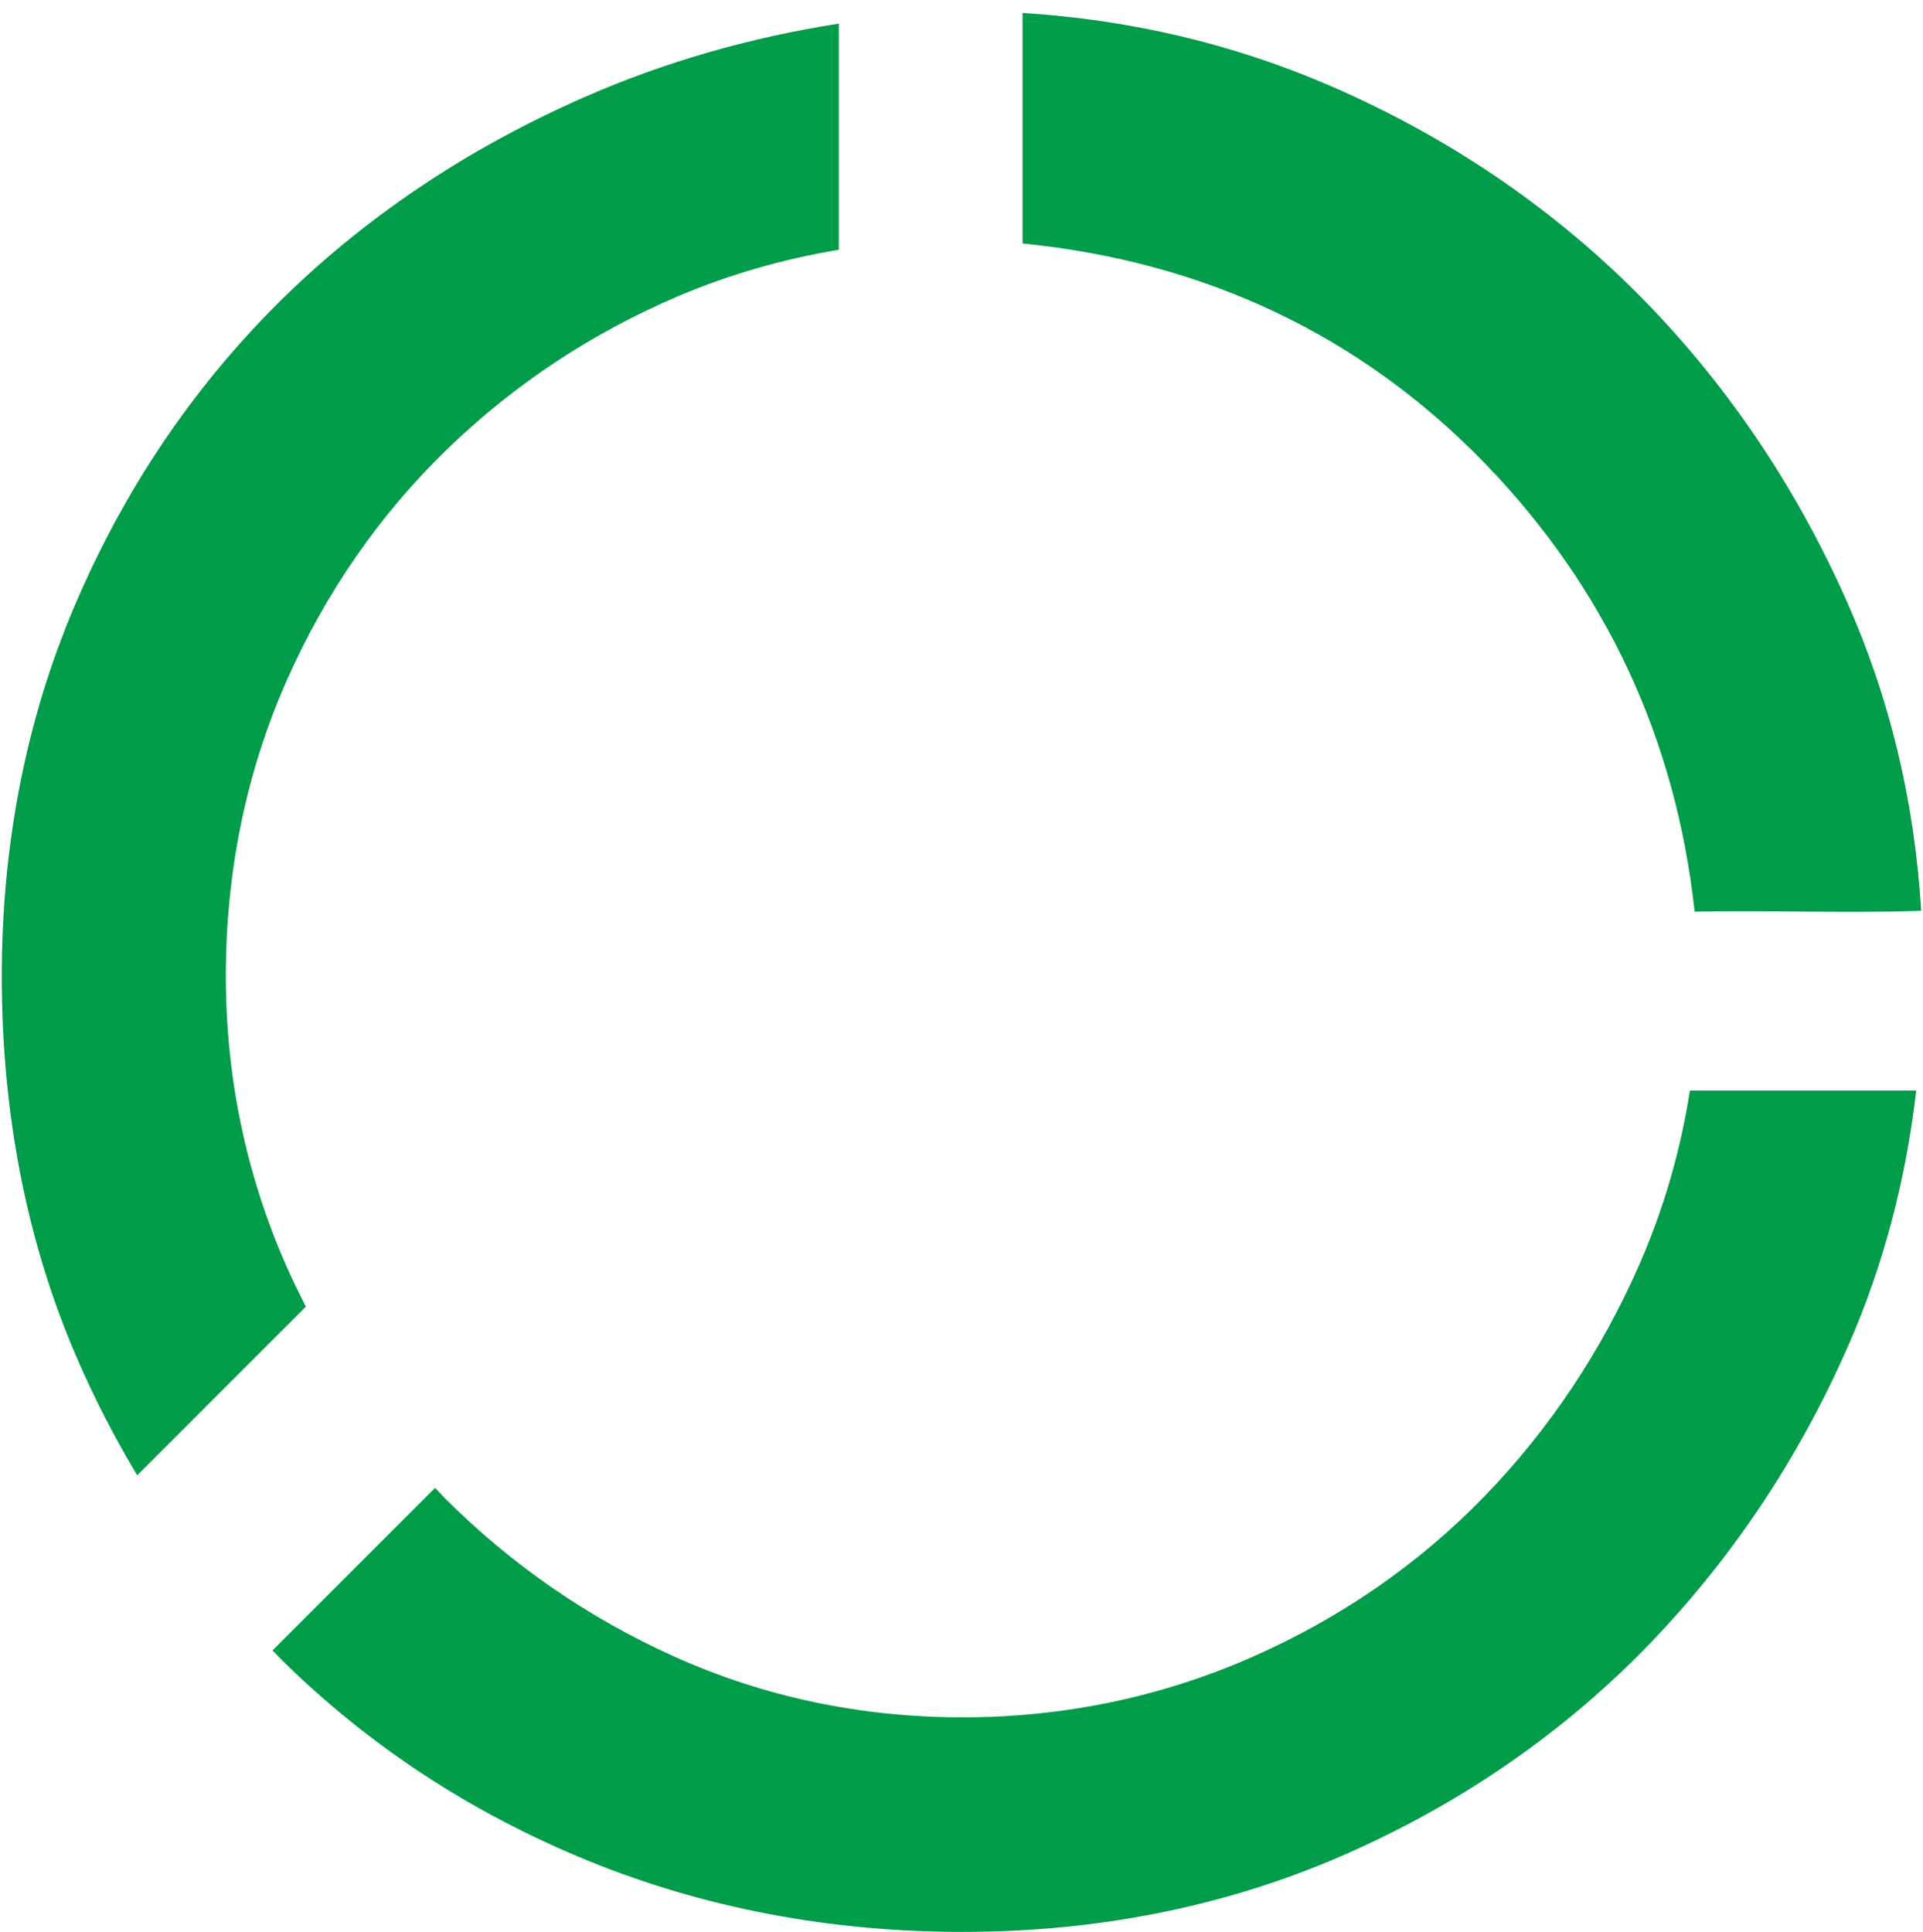 <?xml version="1.0" encoding="utf-8"?>
<!-- Generator: Adobe Illustrator 16.0.0, SVG Export Plug-In . SVG Version: 6.00 Build 0)  -->
<!DOCTYPE svg PUBLIC "-//W3C//DTD SVG 1.1//EN" "http://www.w3.org/Graphics/SVG/1.1/DTD/svg11.dtd">
<svg version="1.1" id="Layer_1" xmlns="http://www.w3.org/2000/svg" xmlns:xlink="http://www.w3.org/1999/xlink" x="0px" y="0px"
	 width="170px" height="170.805px" viewBox="0 0 170 170.805" enable-background="new 0 0 170 170.805" xml:space="preserve">
<g>
	<path fill="#009C4A" d="M12.129,130.437l14.911-14.911c-0.621-1.216-1.221-2.445-1.774-3.707
		c-3.519-8.021-5.301-16.608-5.301-25.521c0-9.191,1.782-17.921,5.307-25.961c3.466-7.886,8.269-14.83,14.268-20.629
		c5.908-5.721,12.775-10.27,20.429-13.529c4.534-1.924,9.282-3.28,14.188-4.097V2.085c-7.871,1.237-15.396,3.391-22.457,6.487
		c-10.503,4.605-19.671,10.784-27.252,18.367C16.916,34.467,10.908,43.43,6.591,53.581C2.322,63.61,0.158,74.62,0.158,86.303
		c0,12.207,2.224,23.541,6.611,33.693C8.342,123.639,10.138,127.117,12.129,130.437z"/>
	<path fill="#009C4A" d="M149.394,96.424c-0.832,5.313-2.313,10.467-4.479,15.398c-3.375,7.693-7.969,14.57-13.645,20.43
		c-5.807,6.011-12.752,10.815-20.648,14.283c-8.02,3.519-16.609,5.303-25.529,5.303c-8.985,0-17.557-1.807-25.463-5.365
		c-7.59-3.41-14.42-8.124-20.278-13.989c-0.305-0.304-0.588-0.626-0.886-0.936l-14.37,14.37c0.301,0.307,0.59,0.624,0.896,0.926
		c7.634,7.521,16.696,13.457,26.938,17.646c10.245,4.191,21.402,6.316,33.162,6.316c11.91,0,23.107-2.226,33.273-6.61
		c10.262-4.431,19.297-10.564,26.846-18.223c7.621-7.74,13.756-16.863,18.232-27.107c3.072-7.037,5.047-14.559,5.957-22.441H149.394
		z"/>
	<path fill="#009C4A" d="M149.812,80.604c6.664-0.139,13.385,0.162,20.029-0.08c-0.605-9.759-2.764-18.752-6.566-27.335
		c-4.609-10.391-10.867-19.582-18.602-27.319c-7.691-7.689-16.828-13.853-27.152-18.315c-8.566-3.697-17.674-5.824-27.123-6.408
		v20.38c16.168,1.614,29.898,8.126,40.863,19.431C141.935,51.986,148.151,65.309,149.812,80.604z"/>
</g>
</svg>
